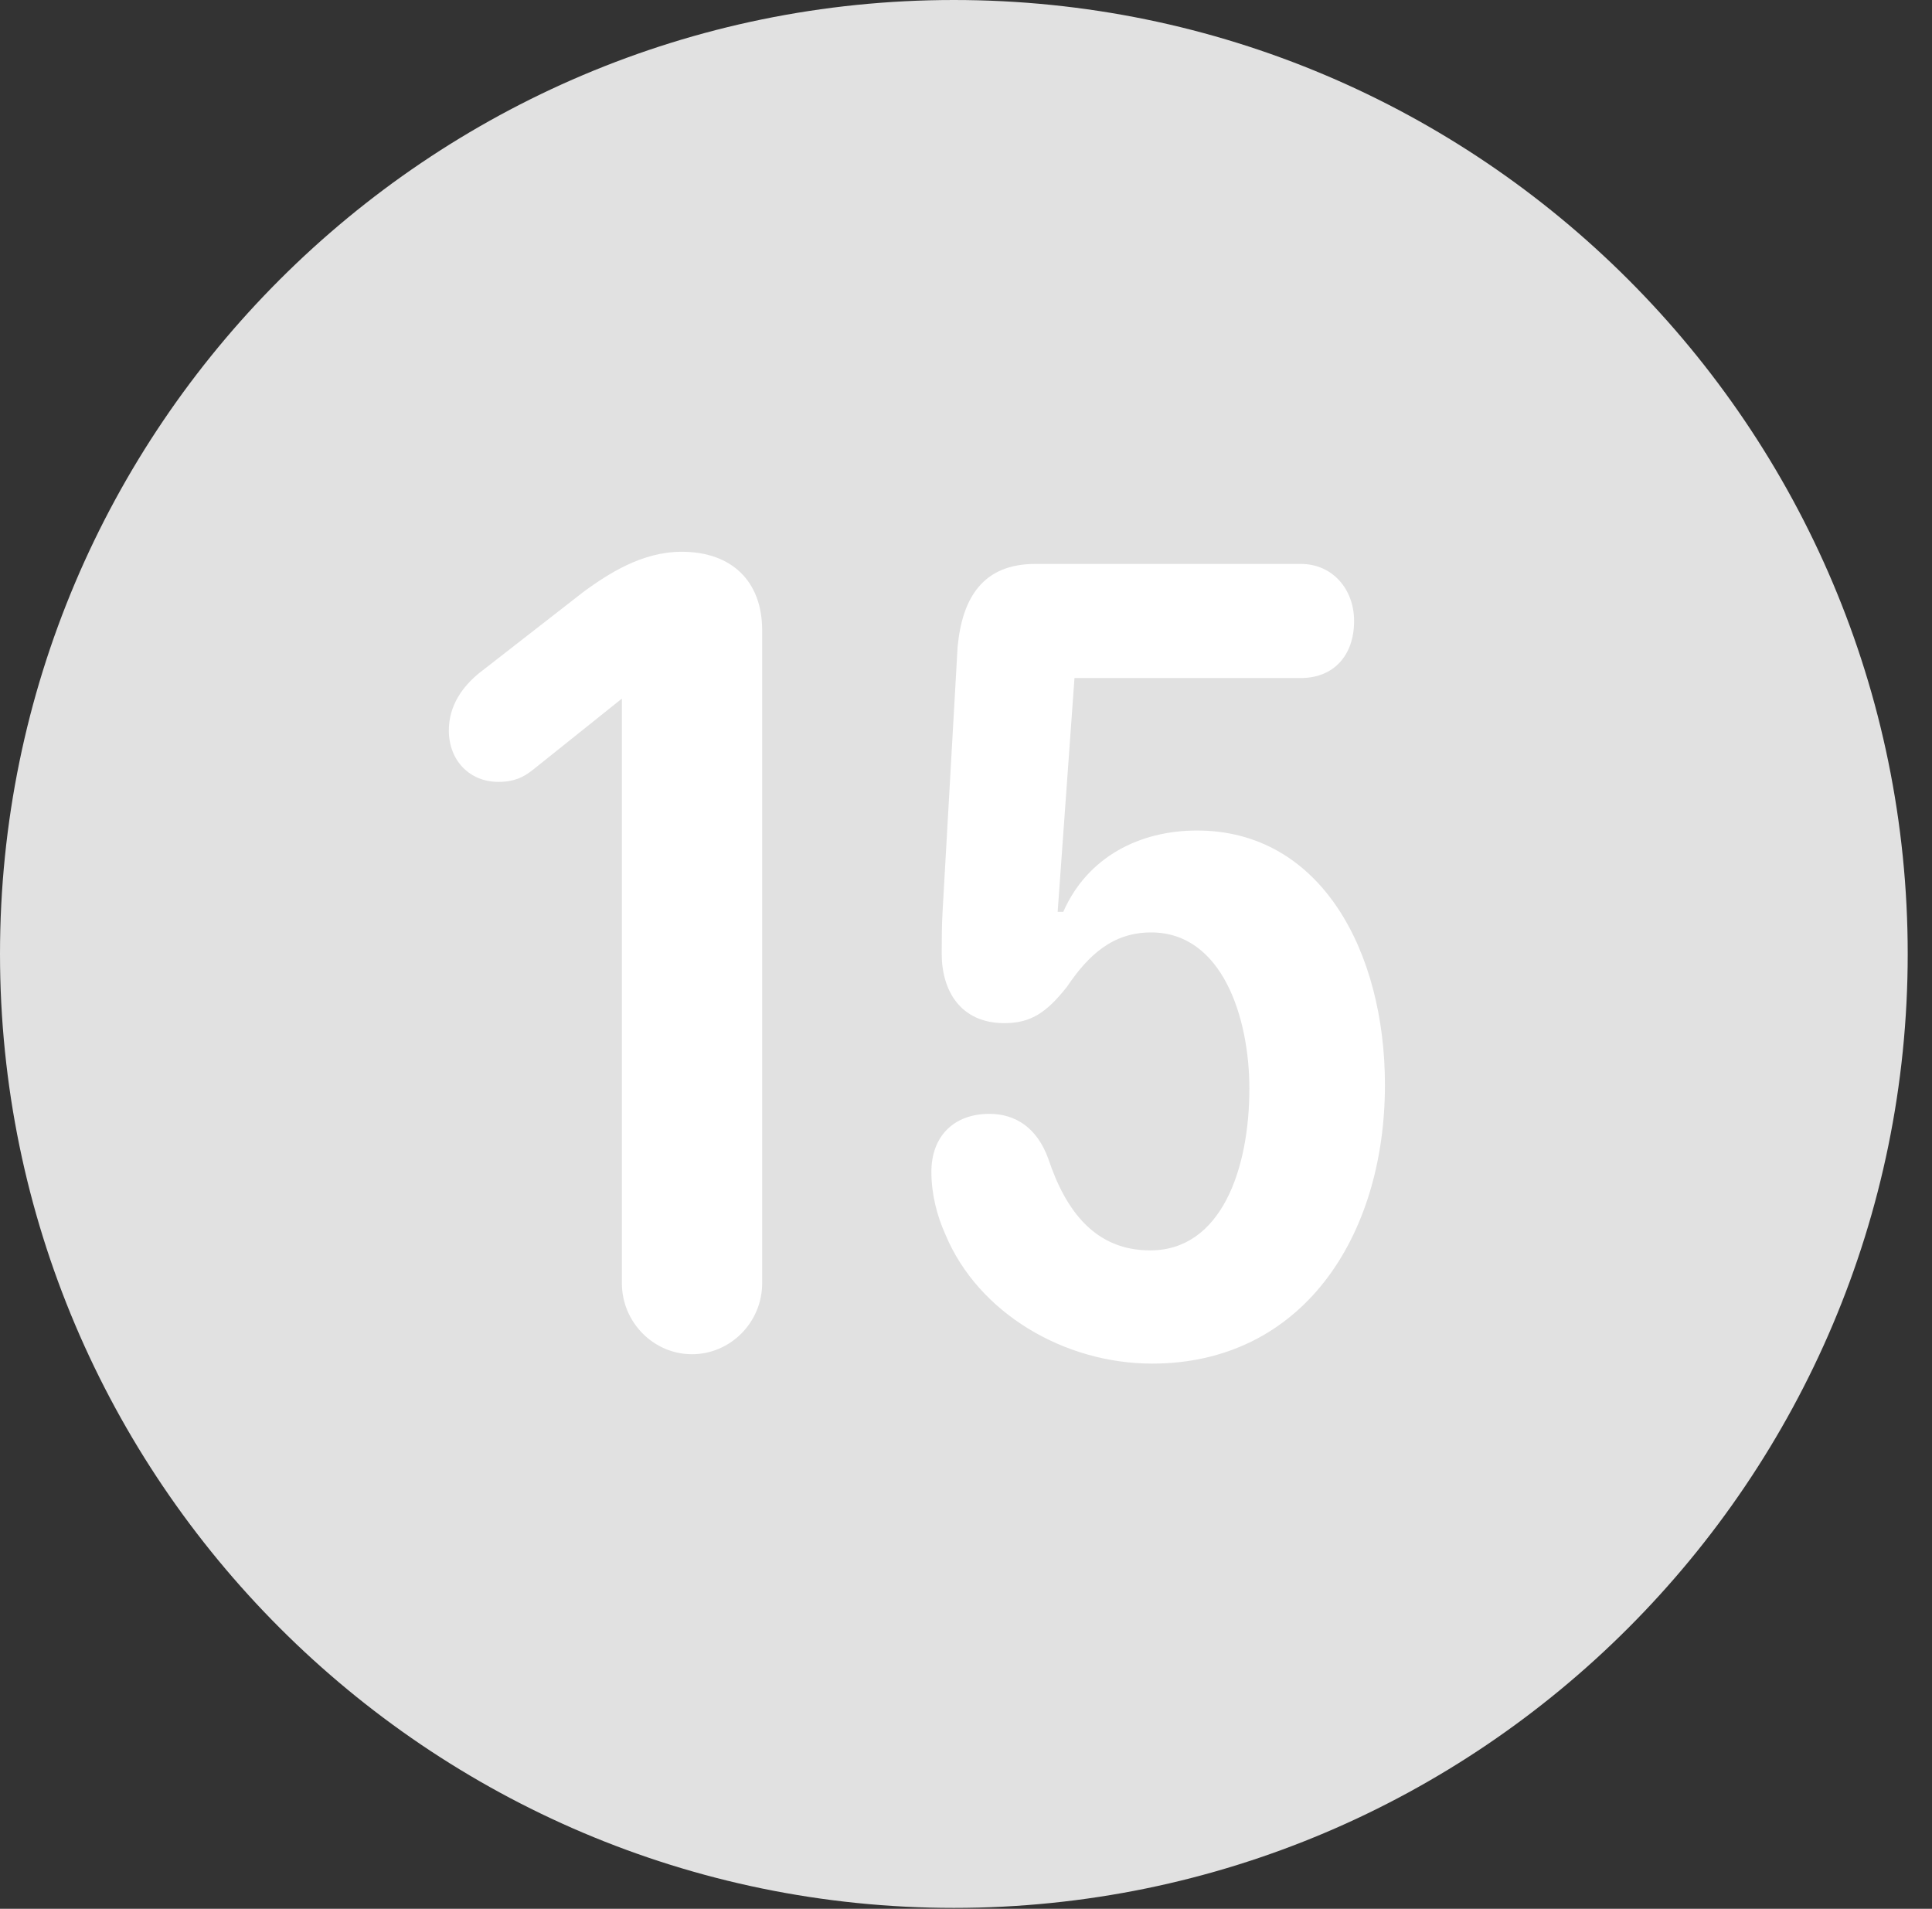 <?xml version="1.0" encoding="UTF-8"?>
<!--Generator: Apple Native CoreSVG 326-->
<!DOCTYPE svg
PUBLIC "-//W3C//DTD SVG 1.1//EN"
       "http://www.w3.org/Graphics/SVG/1.1/DTD/svg11.dtd">
<svg version="1.1" xmlns="http://www.w3.org/2000/svg" xmlns:xlink="http://www.w3.org/1999/xlink" viewBox="0 0 28.246 27.904">
 <rect x="0" y="0" width="28.246" height="27.904" fill="#333333" stroke="none"/>
 <g>
  <rect height="27.904" opacity="0" width="28.246" x="0" y="0"/>
  <path d="M13.945 27.891C21.643 27.891 27.891 21.629 27.891 13.945C27.891 6.248 21.643 0 13.945 0C6.262 0 0 6.248 0 13.945C0 21.629 6.262 27.891 13.945 27.891Z" fill="white" fill-opacity="0.85"/>
  <path d="M10.117 19.797C9.557 19.797 9.092 19.332 9.092 18.758L9.092 10.213L7.793 11.252C7.656 11.361 7.52 11.43 7.287 11.43C6.863 11.43 6.562 11.115 6.562 10.678C6.562 10.309 6.768 10.035 7 9.844L8.545 8.641C8.887 8.395 9.379 8.066 9.967 8.066C10.691 8.066 11.143 8.49 11.143 9.215L11.143 18.758C11.143 19.332 10.678 19.797 10.117 19.797ZM16.844 19.934C15.559 19.934 14.301 19.195 13.822 18.047C13.699 17.773 13.617 17.459 13.617 17.131C13.617 16.611 13.945 16.283 14.465 16.283C14.848 16.283 15.162 16.488 15.326 16.939C15.586 17.719 16.023 18.279 16.816 18.279C17.855 18.279 18.266 17.09 18.266 15.914C18.266 14.875 17.869 13.631 16.83 13.631C16.27 13.631 15.914 13.959 15.6 14.424C15.299 14.807 15.066 14.957 14.684 14.957C14.041 14.957 13.768 14.479 13.768 13.945C13.768 13.754 13.768 13.535 13.781 13.316L14 9.461C14.068 8.723 14.383 8.244 15.135 8.244L19.018 8.244C19.482 8.244 19.797 8.613 19.797 9.078C19.797 9.584 19.496 9.912 19.018 9.912L15.709 9.912L15.463 13.33L15.545 13.33C15.9 12.523 16.666 12.141 17.5 12.141C19.318 12.141 20.248 13.918 20.248 15.859C20.248 18.088 19.031 19.934 16.844 19.934Z" fill="white"/>
 </g>
</svg>
